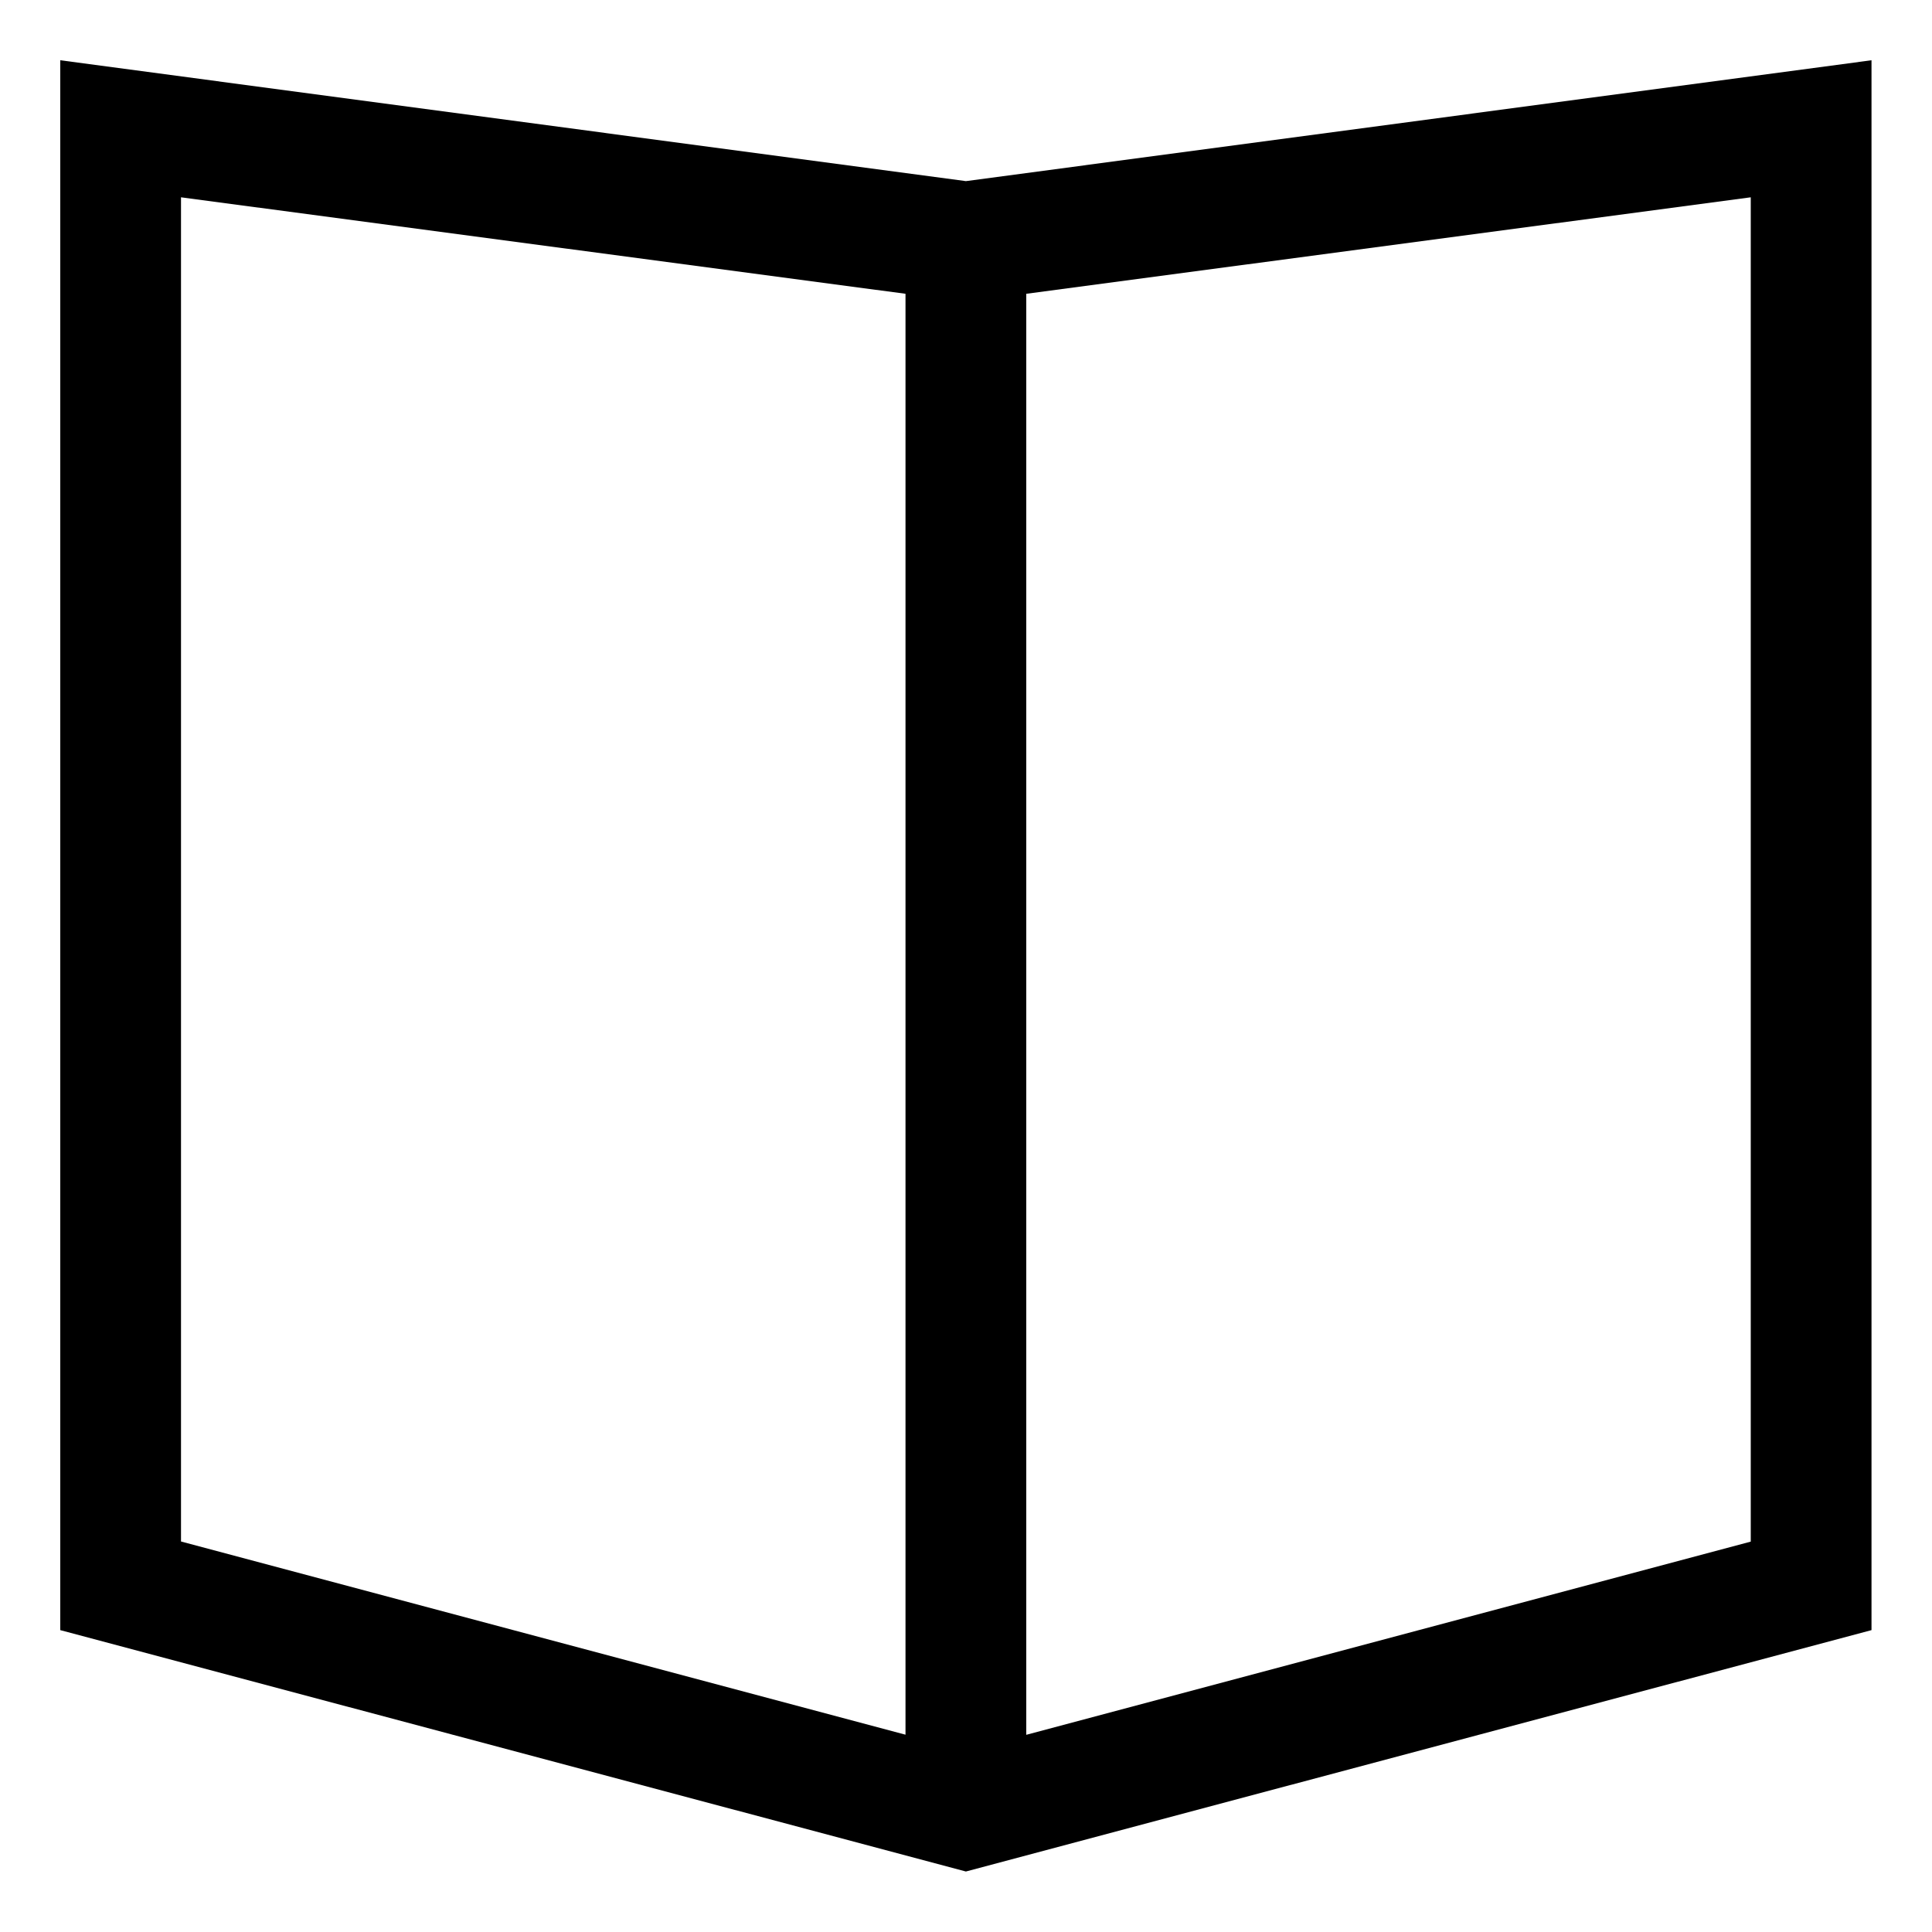 <?xml version="1.0" encoding="iso-8859-1"?>
<!-- Generator: Adobe Illustrator 16.0.0, SVG Export Plug-In . SVG Version: 6.00 Build 0)  -->
<!DOCTYPE svg PUBLIC "-//W3C//DTD SVG 1.1//EN" "http://www.w3.org/Graphics/SVG/1.1/DTD/svg11.dtd">
<svg version="1.1" xmlns="http://www.w3.org/2000/svg" xmlns:xlink="http://www.w3.org/1999/xlink" x="0px" y="0px" width="16px"
	 height="16px" viewBox="0 0 16 16" style="enable-background:new 0 0 16 16;" xml:space="preserve">
<g id="doc-book-c" style="enable-background:new    ;">
	<g id="doc-book-c_2_">
		<g>
			<path d="M7.999,1.5l-7.5-1.001V13.5l7.5,1.999l7.5-1.999v-13V0.499L7.999,1.5z M7.499,14.366l-6-1.6V1.634l6,0.799V14.366z
				 M14.499,12.767l-6,1.6V2.433l6-0.799V12.767z"/>
		</g>
	</g>
</g>
<g id="Layer_1">
</g>
</svg>
